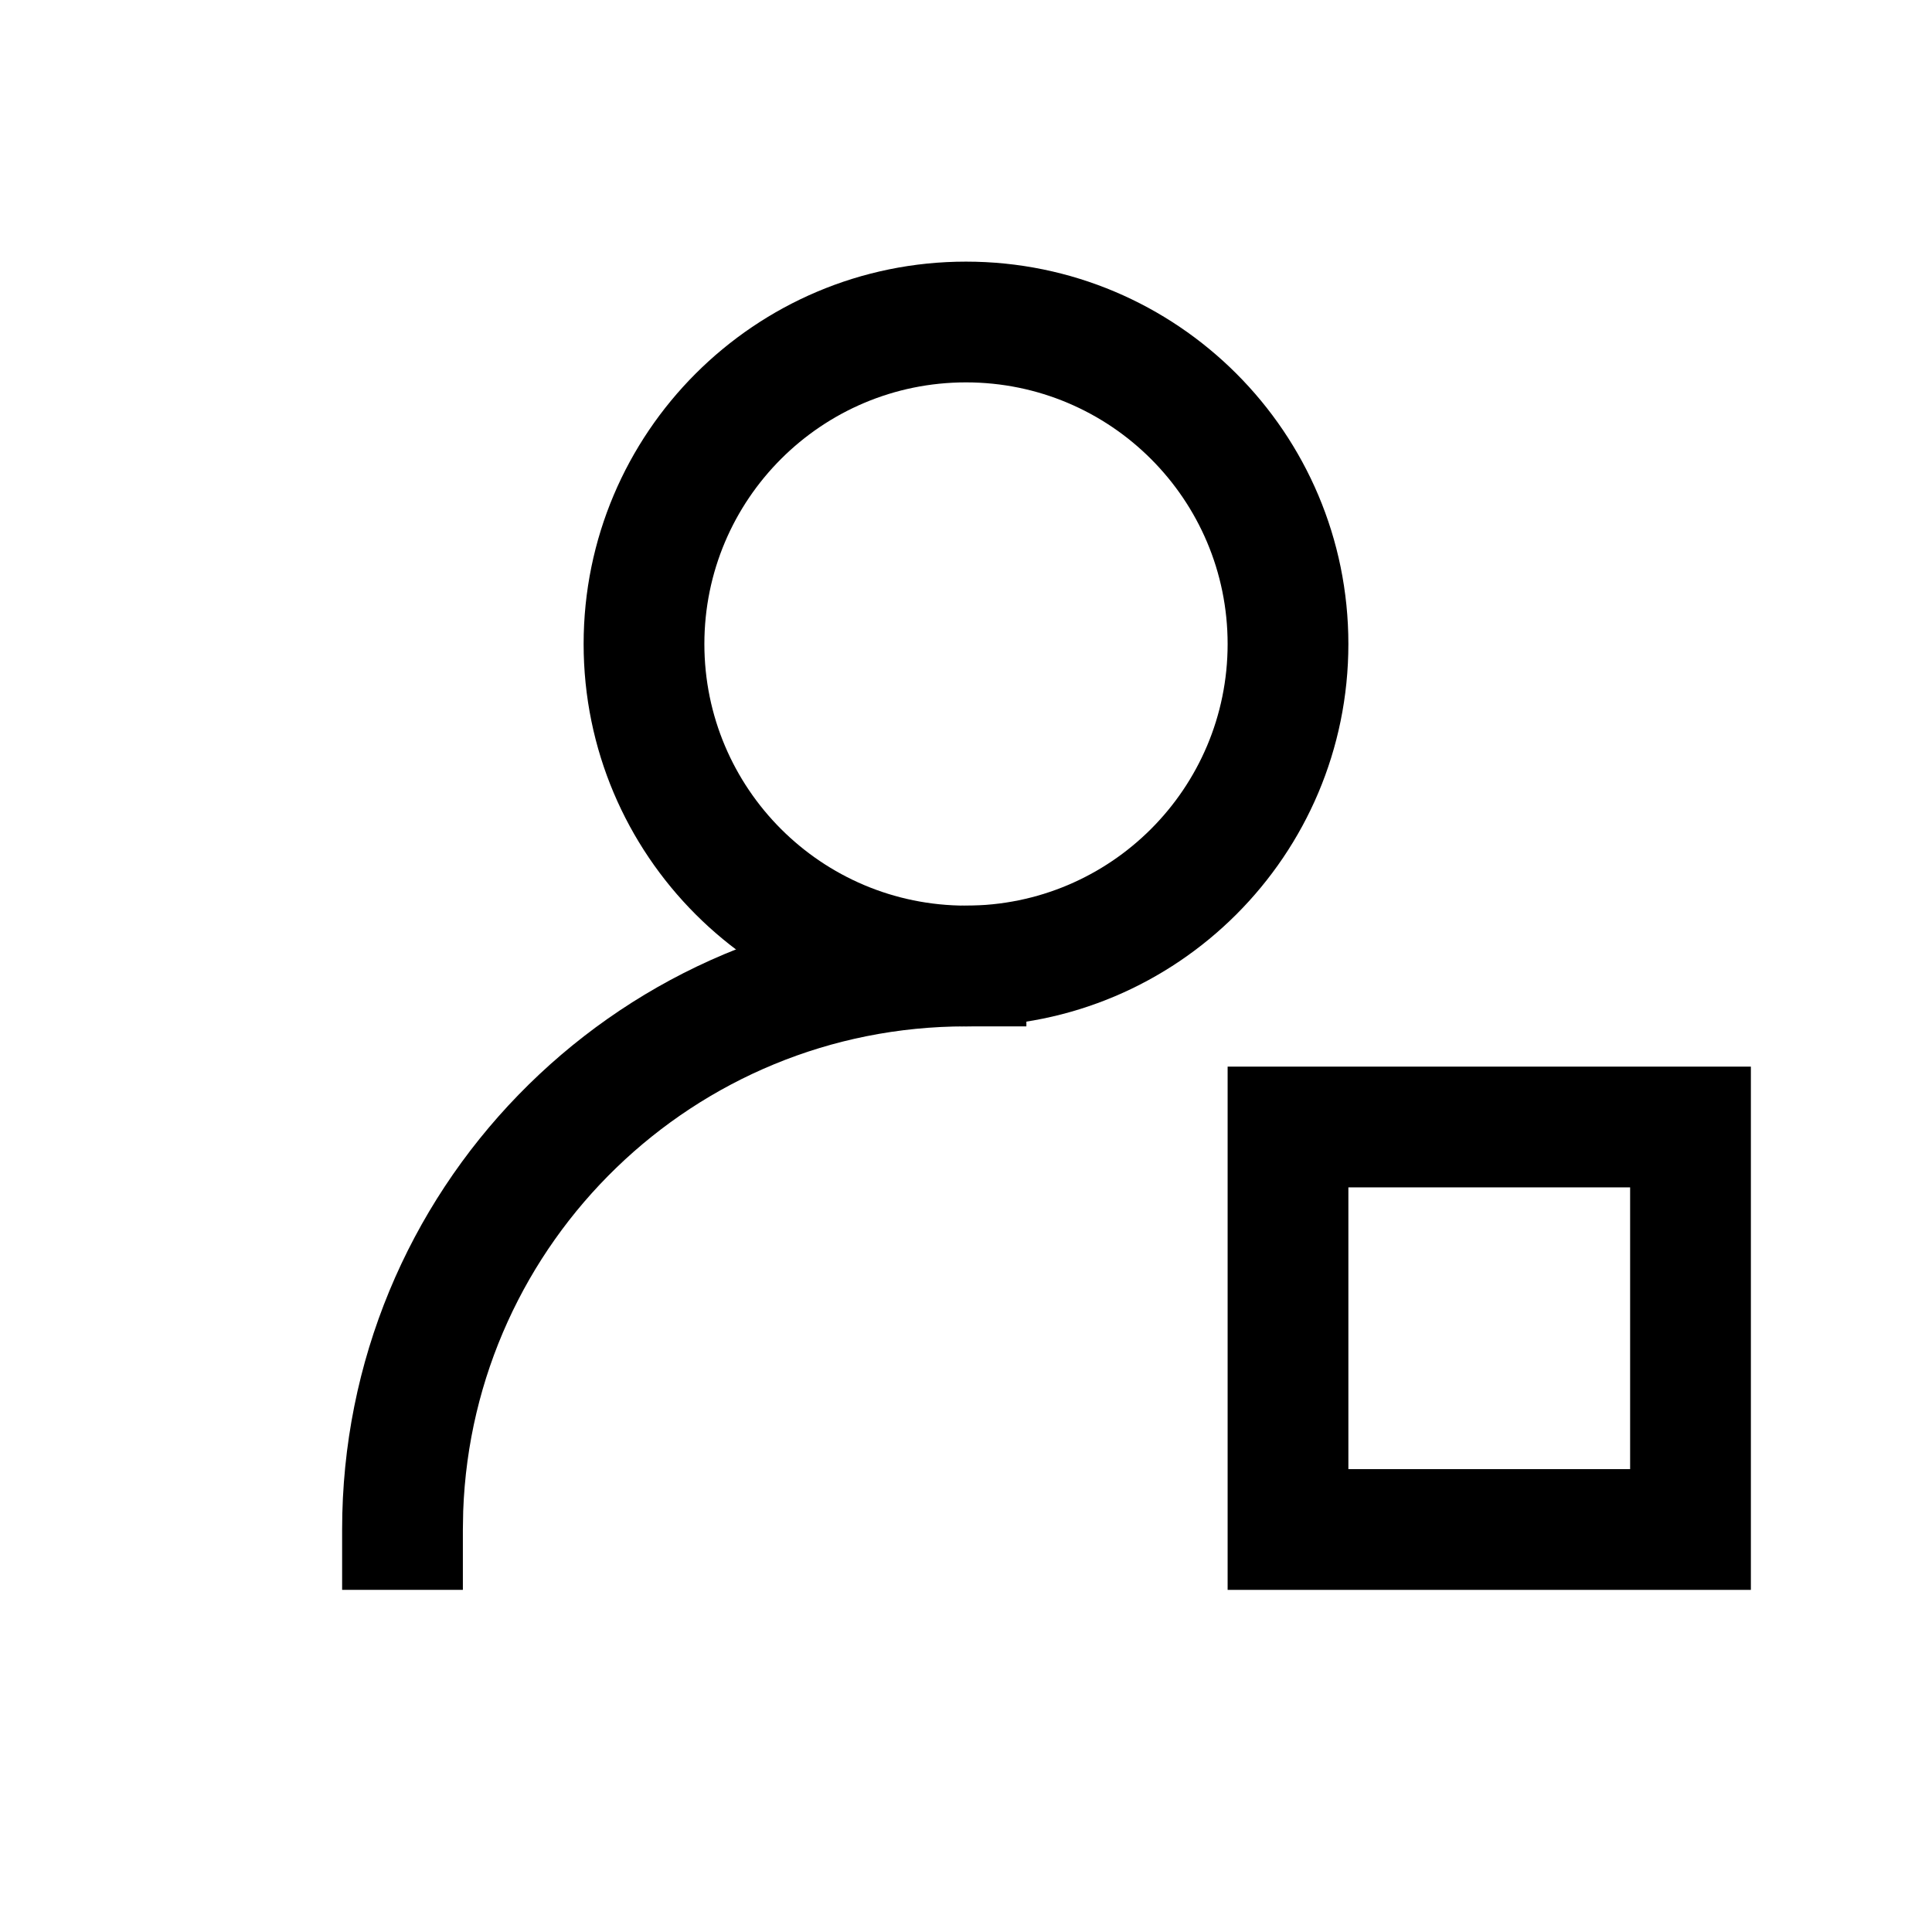 <?xml version="1.0" encoding="UTF-8"?>
<svg width="24px" height="24px" viewBox="0 0 24 24" version="1.1" xmlns="http://www.w3.org/2000/svg" xmlns:xlink="http://www.w3.org/1999/xlink">
    <title>icon-role-on</title>
    <g id="icon-role-on" stroke="none" stroke-width="1"  fill-rule="evenodd">
        <path d="M12,3.25 C9.377,3.25 7.25,5.377 7.25,8 C7.25,10.623 9.377,12.75 12,12.75 C14.623,12.75 16.75,10.623 16.75,8 C16.75,5.377 14.623,3.25 12,3.25 Z M12,4.75 C13.795,4.75 15.25,6.205 15.25,8 C15.25,9.795 13.795,11.25 12,11.25 C10.205,11.25 8.75,9.795 8.75,8 C8.75,6.205 10.205,4.75 12,4.75 Z" id="椭圆形"  fill-rule="nonzero"></path>
        <path d="M12.75,11.25 L12.75,12.75 L12,12.75 C8.625,12.75 5.875,15.425 5.754,18.771 L5.75,19 L5.75,19.75 L4.25,19.75 L4.25,19 C4.25,14.802 7.588,11.384 11.754,11.254 L12,11.25 L12.75,11.25 Z" id="路径"  fill-rule="nonzero"></path>
        <path d="M21.75,13.25 L15.25,13.25 L15.25,19.75 L21.75,19.75 L21.75,13.25 Z M20.25,14.75 L20.25,18.25 L16.75,18.25 L16.75,14.75 L20.25,14.75 Z" id="矩形"  fill-rule="nonzero"></path>
    </g>
</svg>
